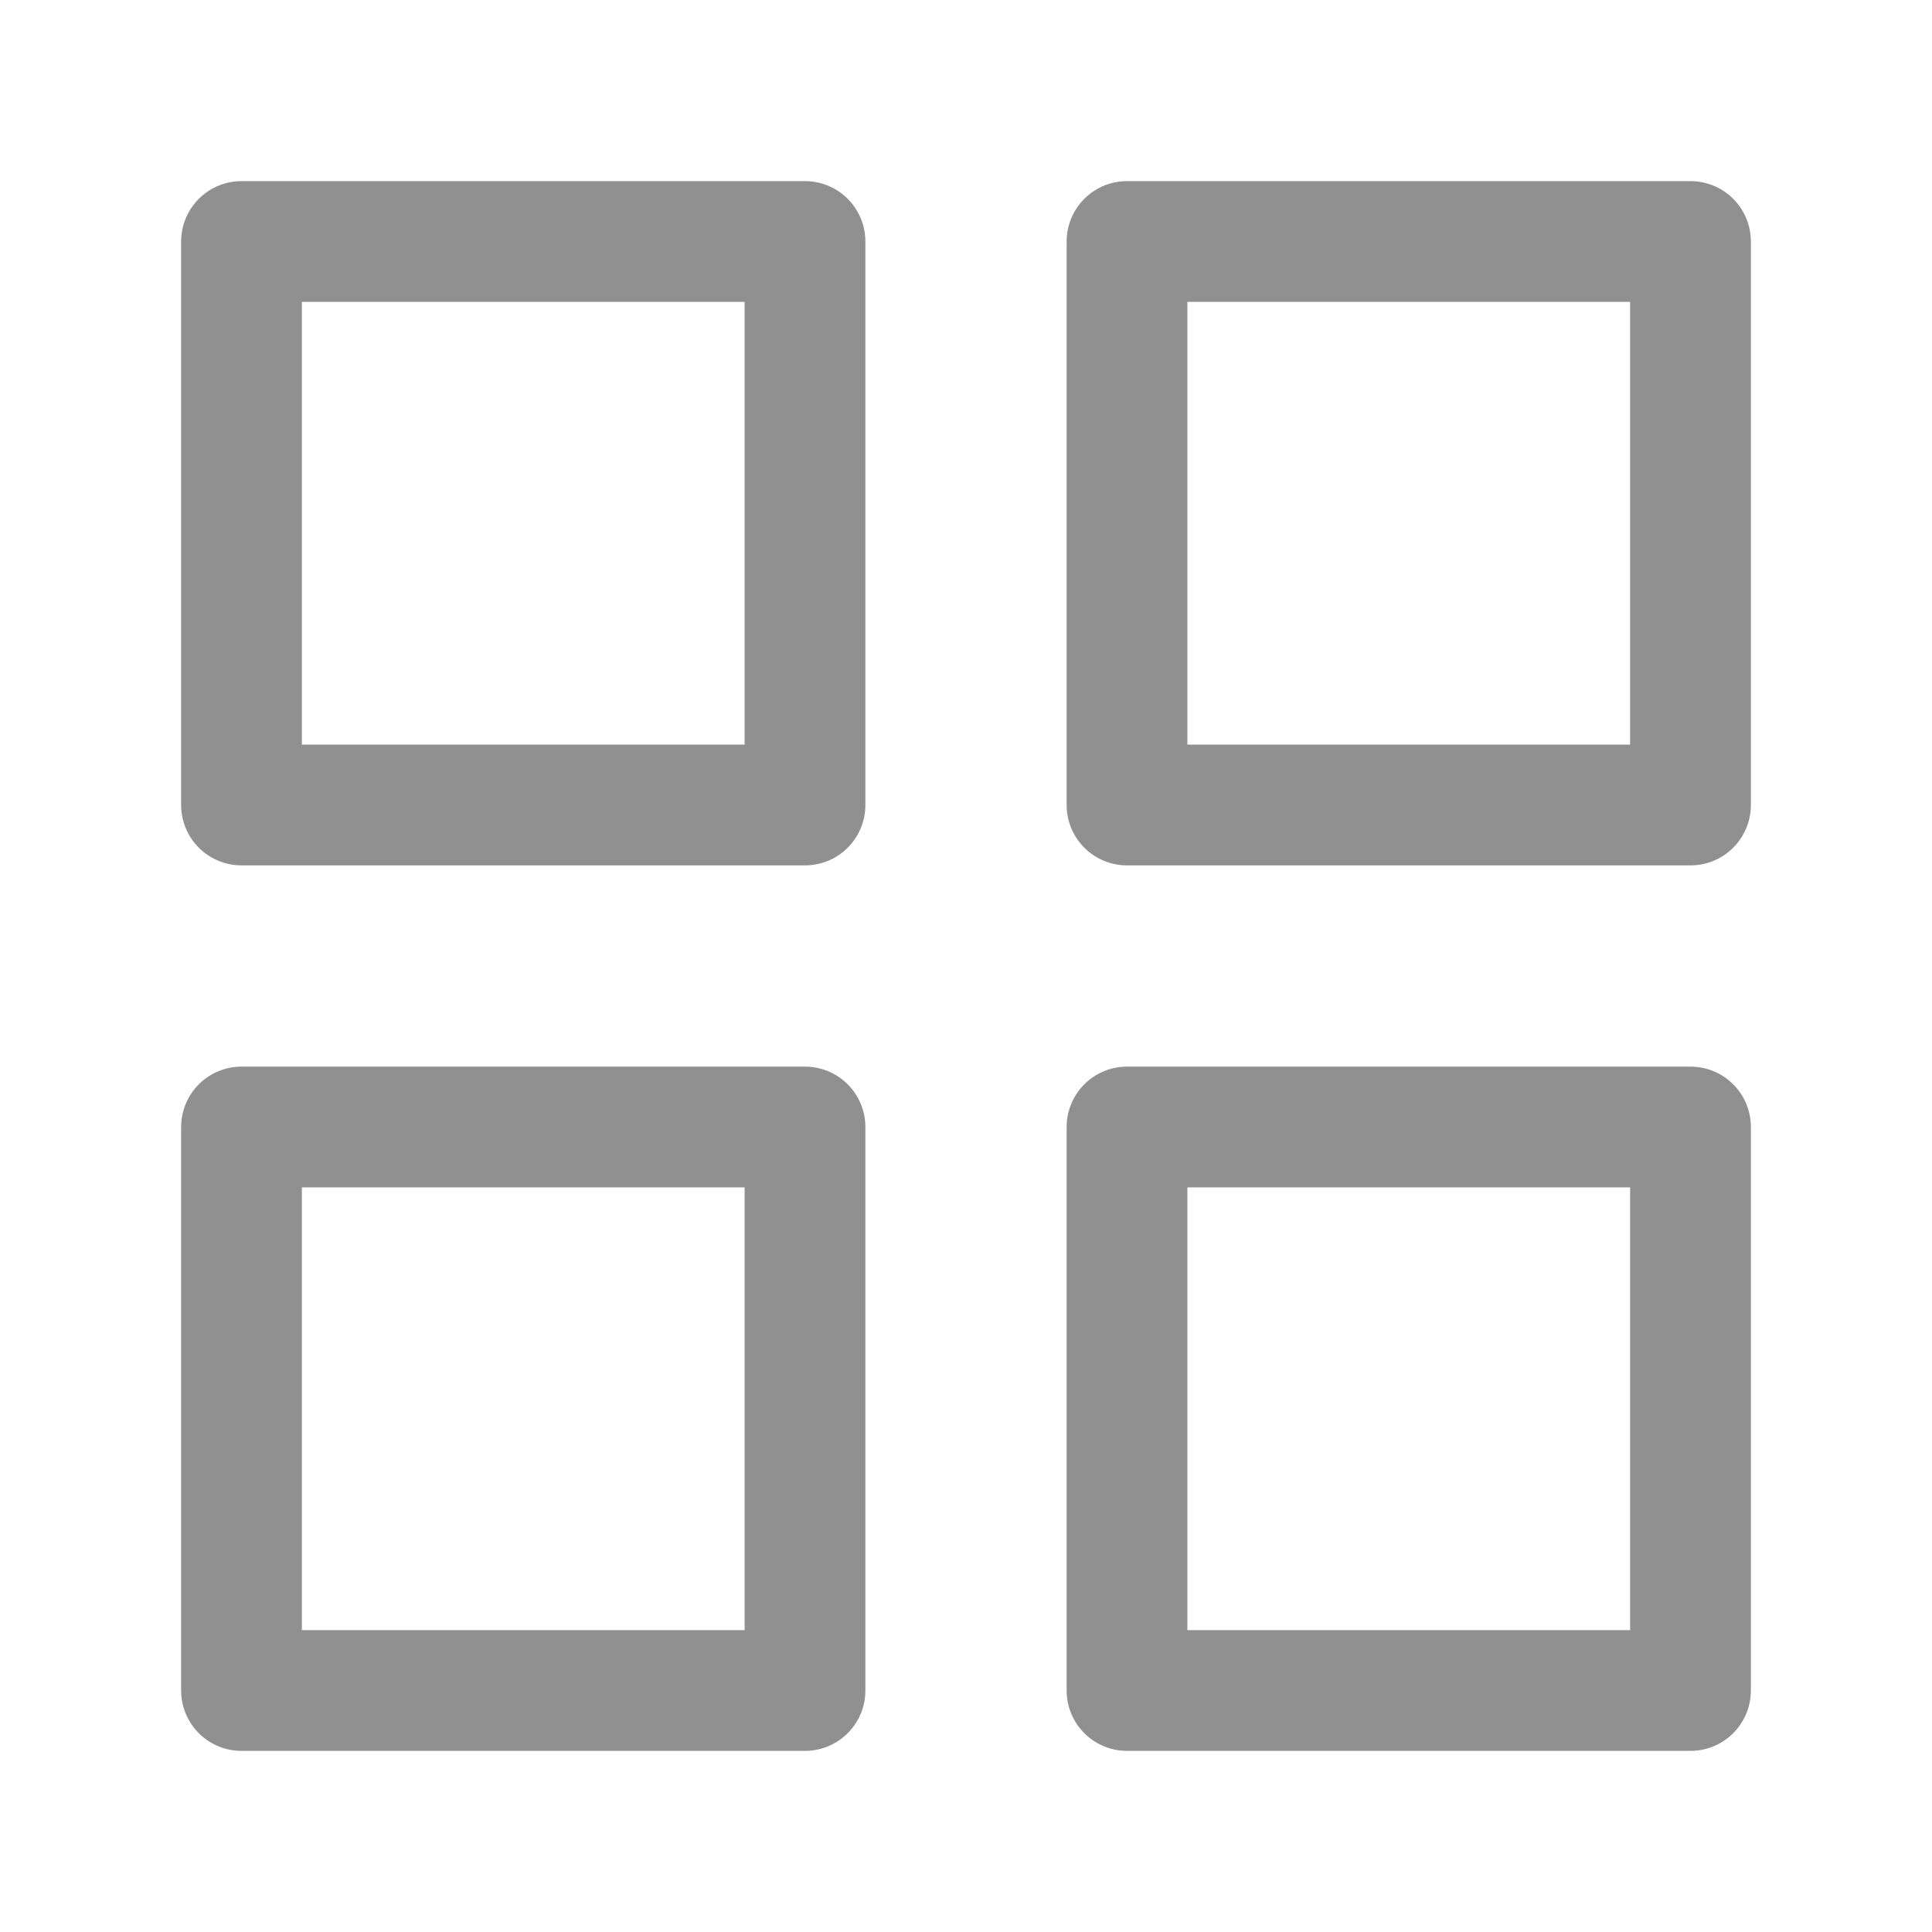 <svg width="24" height="24" viewBox="0 0 24 24" fill="none" xmlns="http://www.w3.org/2000/svg">
<path d="M10 3H3V10H10V3Z" stroke="#909090" stroke-width="1.5" stroke-linecap="round" stroke-linejoin="round"/>
<path d="M21 3H14V10H21V3Z" stroke="#909090" stroke-width="1.5" stroke-linecap="round" stroke-linejoin="round"/>
<path d="M21 14H14V21H21V14Z" stroke="#909090" stroke-width="1.5" stroke-linecap="round" stroke-linejoin="round"/>
<path d="M10 14H3V21H10V14Z" stroke="#909090" stroke-width="1.5" stroke-linecap="round" stroke-linejoin="round"/>
</svg>
